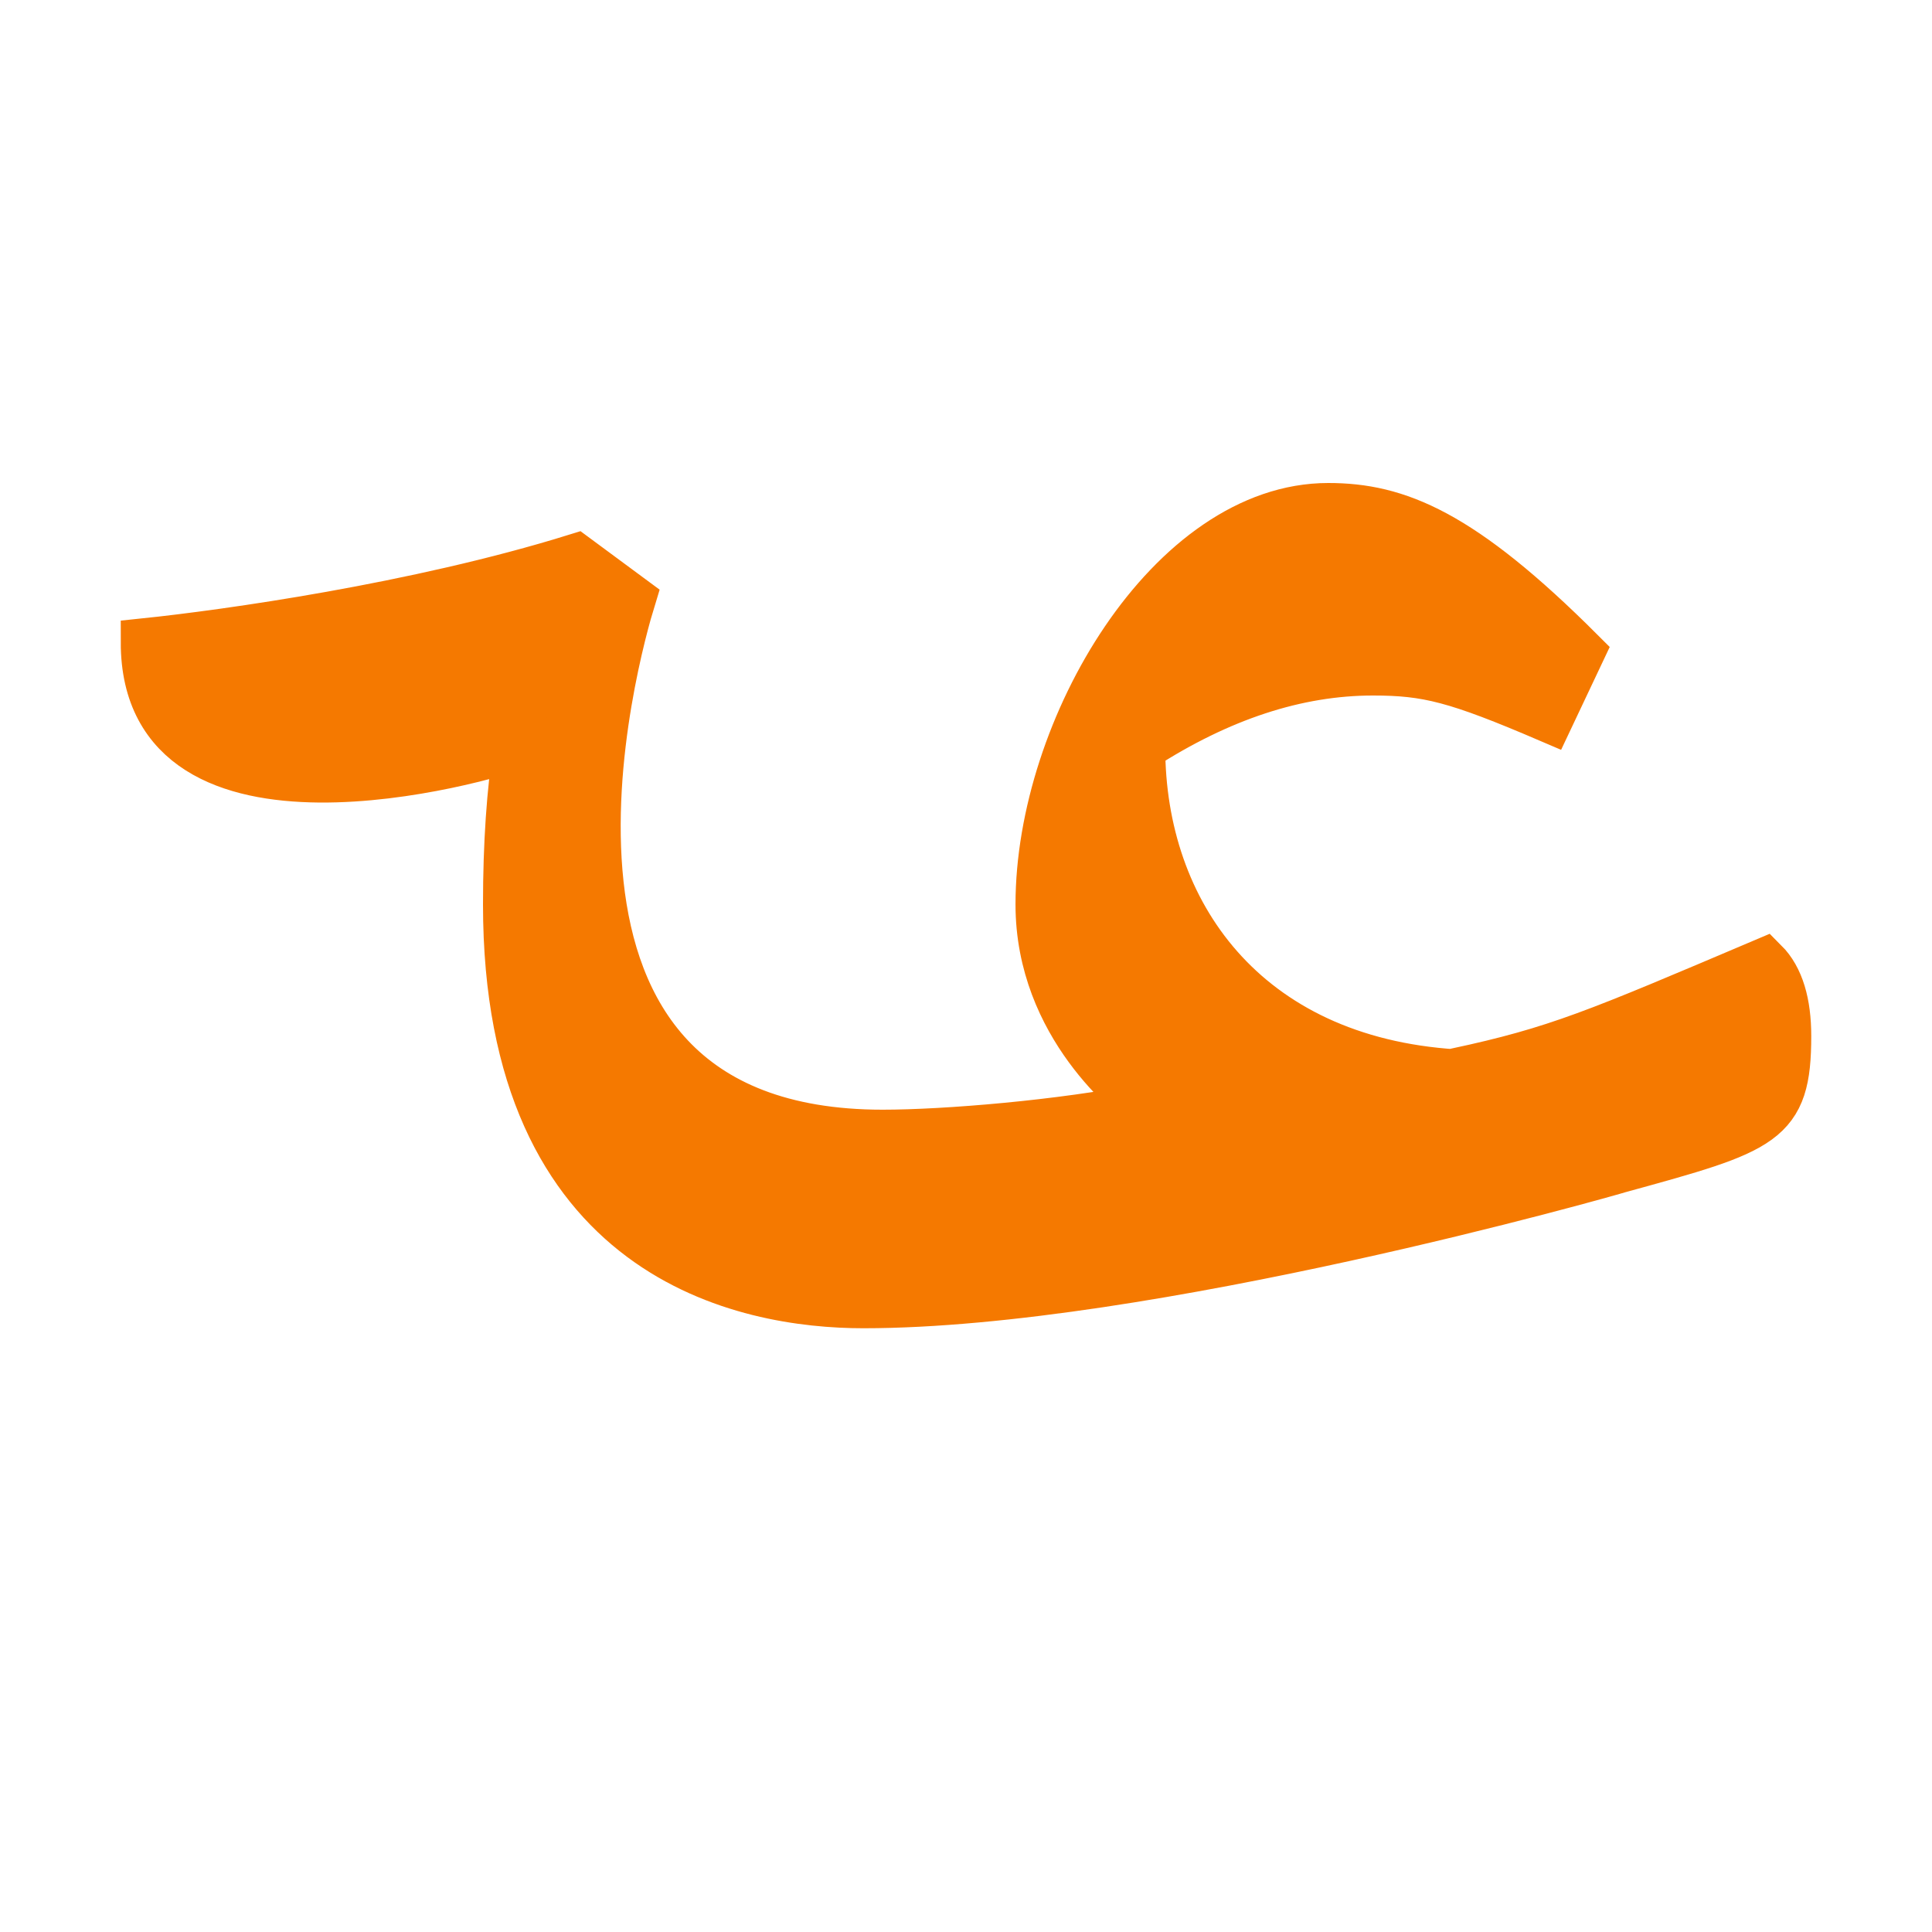 <svg height="16" viewBox="0 0 16 16" width="16" xmlns="http://www.w3.org/2000/svg"><path d="m12.06 8.88c.84-.18 1.16-.32 2.55-.91.13.13.19.34.19.61 0 .72-.19.77-1.39 1.1-.06.02-3.92 1.12-6.26 1.12-.97 0-2.95-.37-2.95-3.31 0-.5.03-.94.09-1.32-.27.11-3.09.91-3.09-.85.67-.07 2.25-.29 3.57-.7l.46.34c-.12.39-1.28 4.43 2.08 4.43.52 0 1.48-.08 2.18-.22-.1-.08-.88-.67-.88-1.68 0-1.46 1.09-3.29 2.39-3.29.57 0 1.1.21 2.09 1.2l-.26.55c-.77-.33-1.01-.39-1.46-.39-.63 0-1.27.21-1.92.63 0 1.37.86 2.59 2.6 2.7z" fill="#f57900" stroke="#f57900" stroke-width=".4"/></svg>